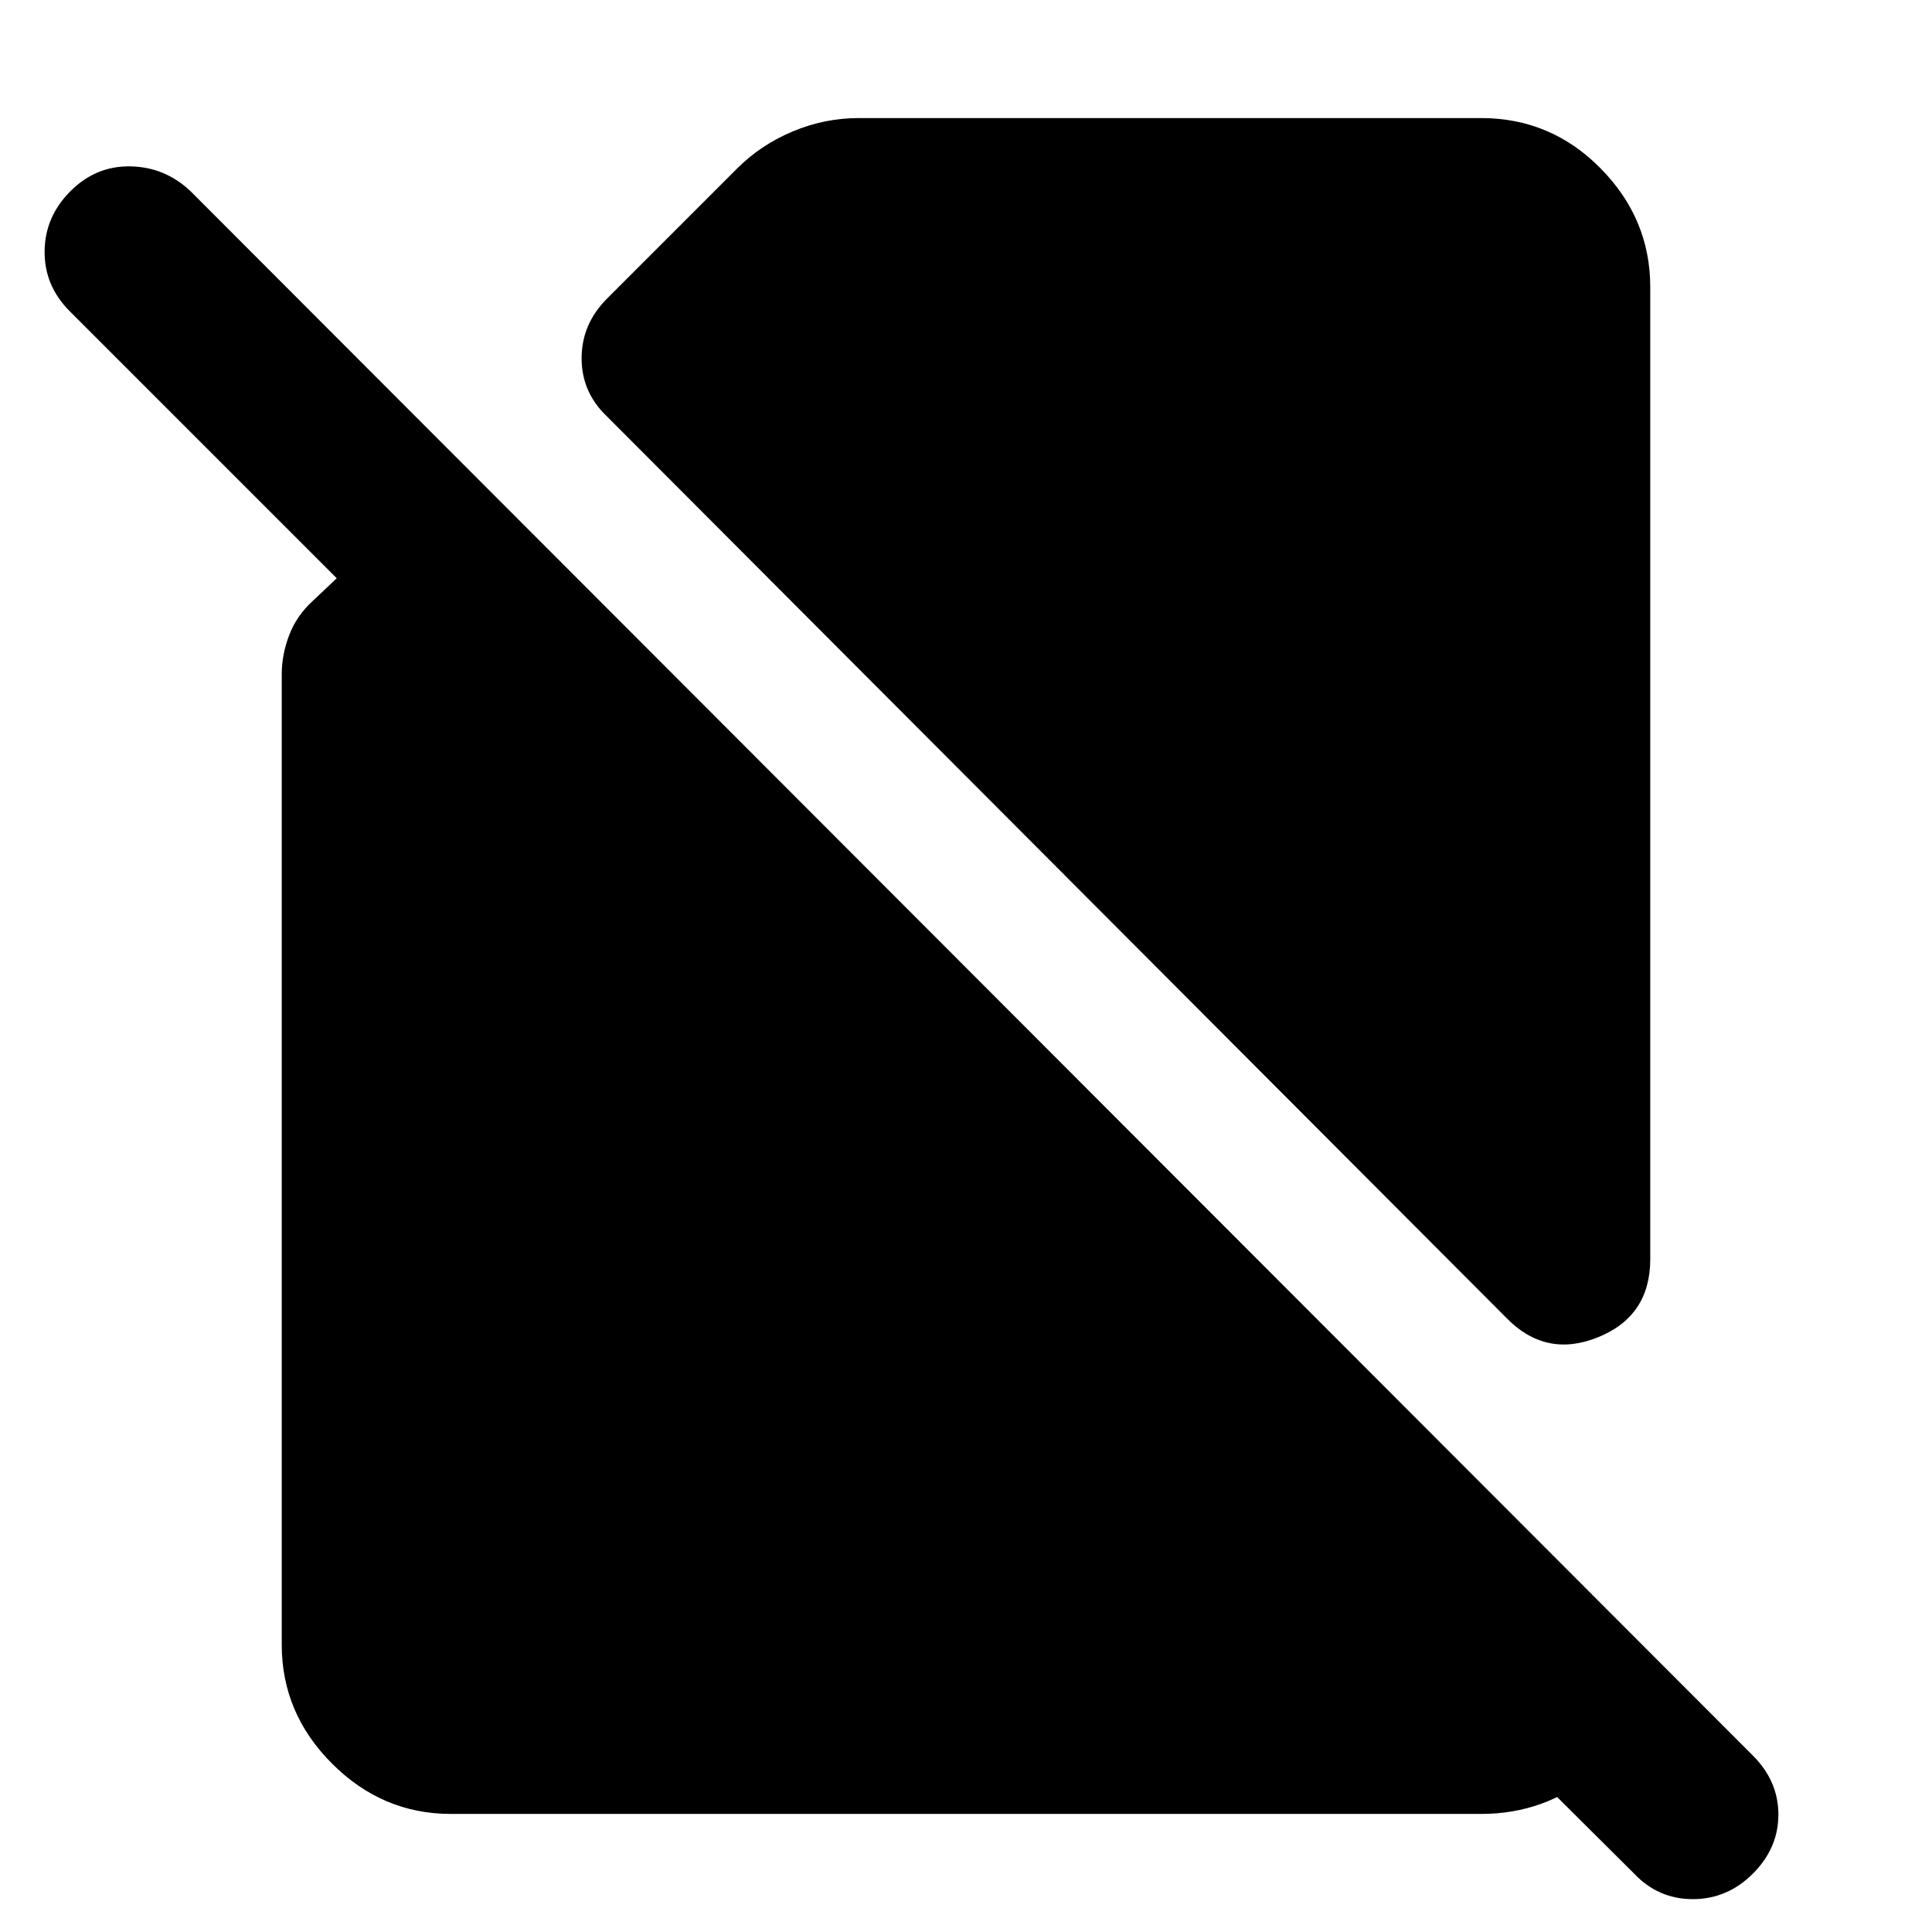 <svg xmlns="http://www.w3.org/2000/svg" height="40" viewBox="0 -960 960 960" width="40"><path d="M301.67-753Q289-765 289-782t12.67-29.67l64.66-64.66Q378-888 393.83-894.67q15.84-6.66 32.84-6.66H736q34.67 0 59.33 25 24.67 25 24.67 59v483q0 28.33-26 38.83t-45.67-9.83L301.67-753ZM224-58.67q-34 0-59-25t-25-59V-625q0-9.67 3.67-19.33 3.66-9.67 11.66-17l12-11.34L34.67-805.33Q22-818 22.17-835.17 22.33-852.33 35-865q12.67-12.67 29.83-12.33Q82-877 94.67-865L871-87.67Q883.67-75 883.67-58.33q0 16.66-12.67 29.33-12.67 12.67-29.83 12.67Q824-16.33 812-29L619.33-220.67l59-59.66L820-138.67v8q-3.67 31-27.83 51.5Q768-58.67 736-58.67H224Z"/></svg>